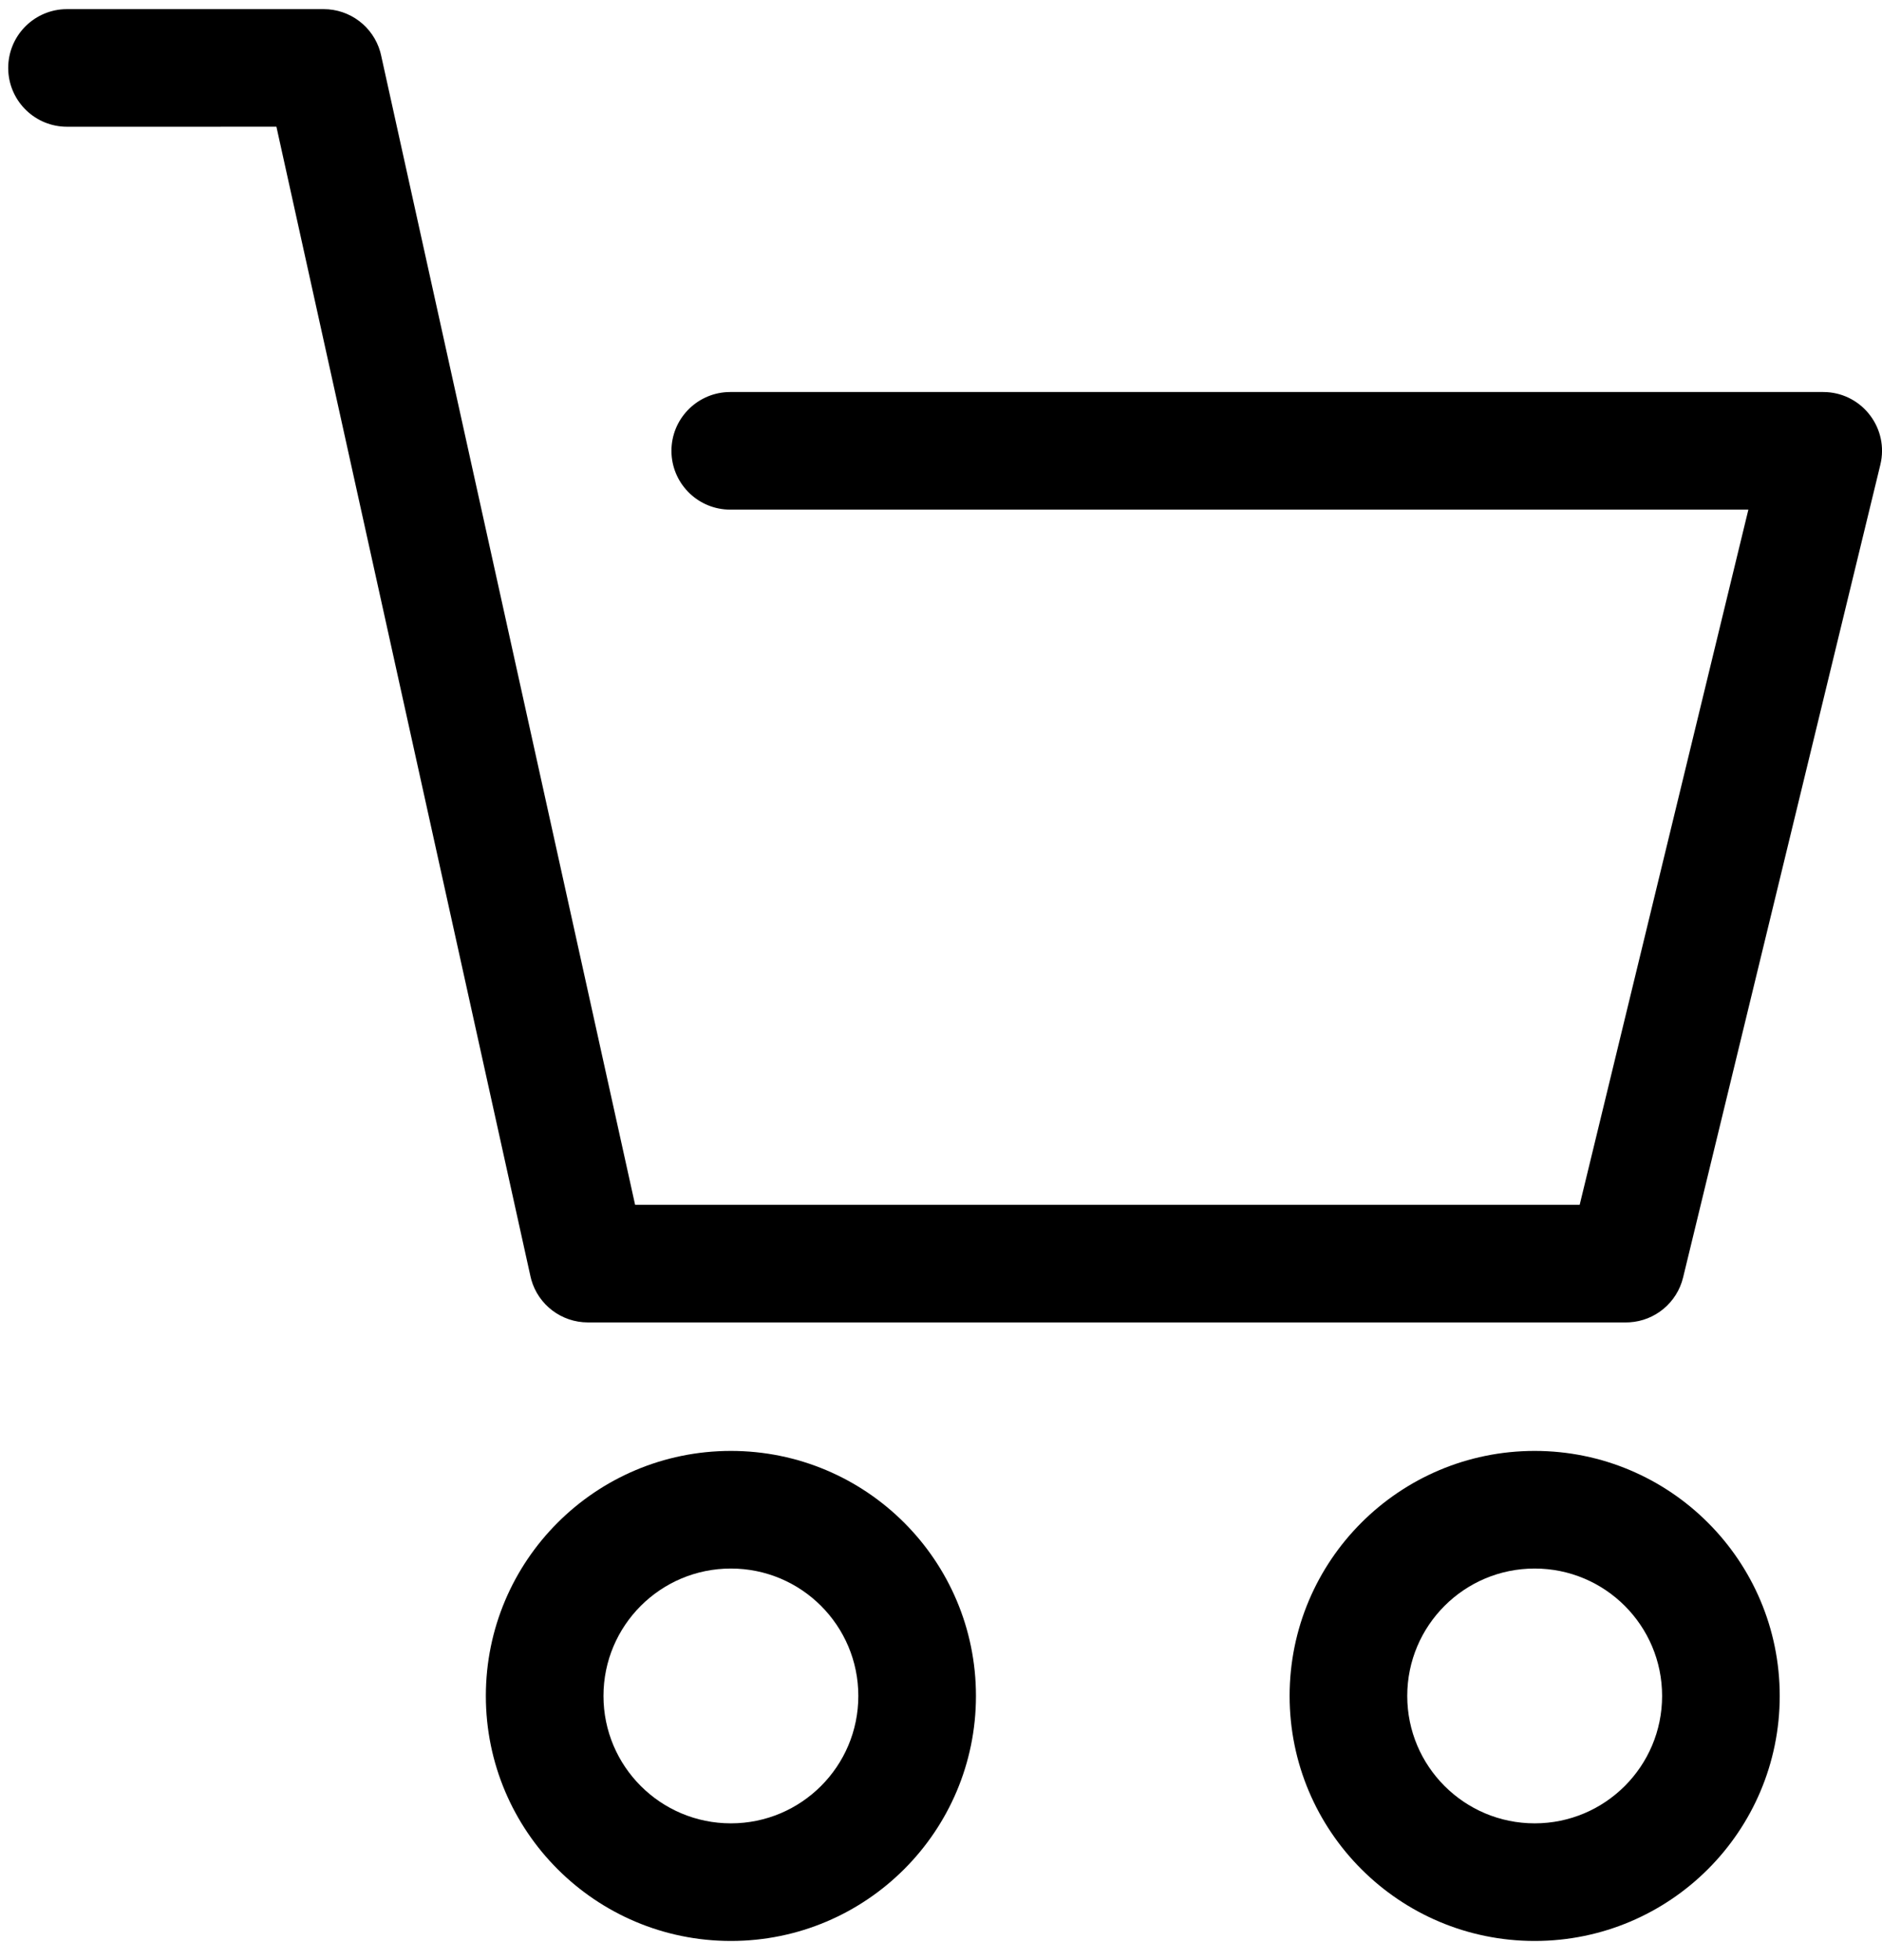 <?xml version="1.0" encoding="UTF-8"?>
<svg width="96px" height="100px" viewBox="0 0 96 100" version="1.1" xmlns="http://www.w3.org/2000/svg" xmlns:xlink="http://www.w3.org/1999/xlink">
    <title>Slice 1</title>
    <g id="Page-1" stroke="none" stroke-width="1" fill="none" fill-rule="evenodd">
        <g id="Group-2" transform="translate(3.419, 3.466)" fill="#000000" fill-rule="nonzero">
            <path d="M74.864,70.556 C81.767,70.556 87.364,76.152 87.364,83.056 C87.364,89.959 81.767,95.556 74.864,95.556 C67.96,95.556 62.364,89.959 62.364,83.056 C62.364,76.152 67.96,70.556 74.864,70.556 Z M74.864,76.556 C71.274,76.556 68.364,79.466 68.364,83.056 C68.364,86.645 71.274,89.556 74.864,89.556 C78.453,89.556 81.364,86.645 81.364,83.056 C81.364,79.466 78.453,76.556 74.864,76.556 Z" id="Oval"></path>
            <path d="M33.864,70.556 C40.767,70.556 46.364,76.152 46.364,83.056 C46.364,89.959 40.767,95.556 33.864,95.556 C26.96,95.556 21.364,89.959 21.364,83.056 C21.364,76.152 26.96,70.556 33.864,70.556 Z M33.864,76.556 C30.274,76.556 27.364,79.466 27.364,83.056 C27.364,86.645 30.274,89.556 33.864,89.556 C37.453,89.556 40.364,86.645 40.364,83.056 C40.364,79.466 37.453,76.556 33.864,76.556 Z" id="Oval-Copy"></path>
            <path d="M13.091,-3 C14.437,-3 15.61,-2.105 15.976,-0.824 L16.02,-0.647 L28.977,57.999 L77.16,57.999 L85.765,22.534 L33.831,22.534 C32.234,22.534 30.928,21.285 30.836,19.71 L30.831,19.534 C30.831,17.937 32.08,16.631 33.655,16.539 L33.831,16.534 L89.581,16.534 C91.465,16.534 92.868,18.245 92.533,20.07 L92.497,20.242 L82.435,61.707 C82.123,62.994 81.007,63.917 79.699,63.995 L79.52,64 L26.568,64 C25.222,64 24.048,63.105 23.683,61.824 L23.639,61.647 L10.681,2.999 L0,3 C-1.598,3 -2.904,1.751 -2.995,0.176 L-3,-2.84217094e-14 C-3,-1.598 -1.751,-2.904 -0.176,-2.995 L0,-3 L13.091,-3 Z" id="Path-2"></path>
        </g>
    </g>
</svg>